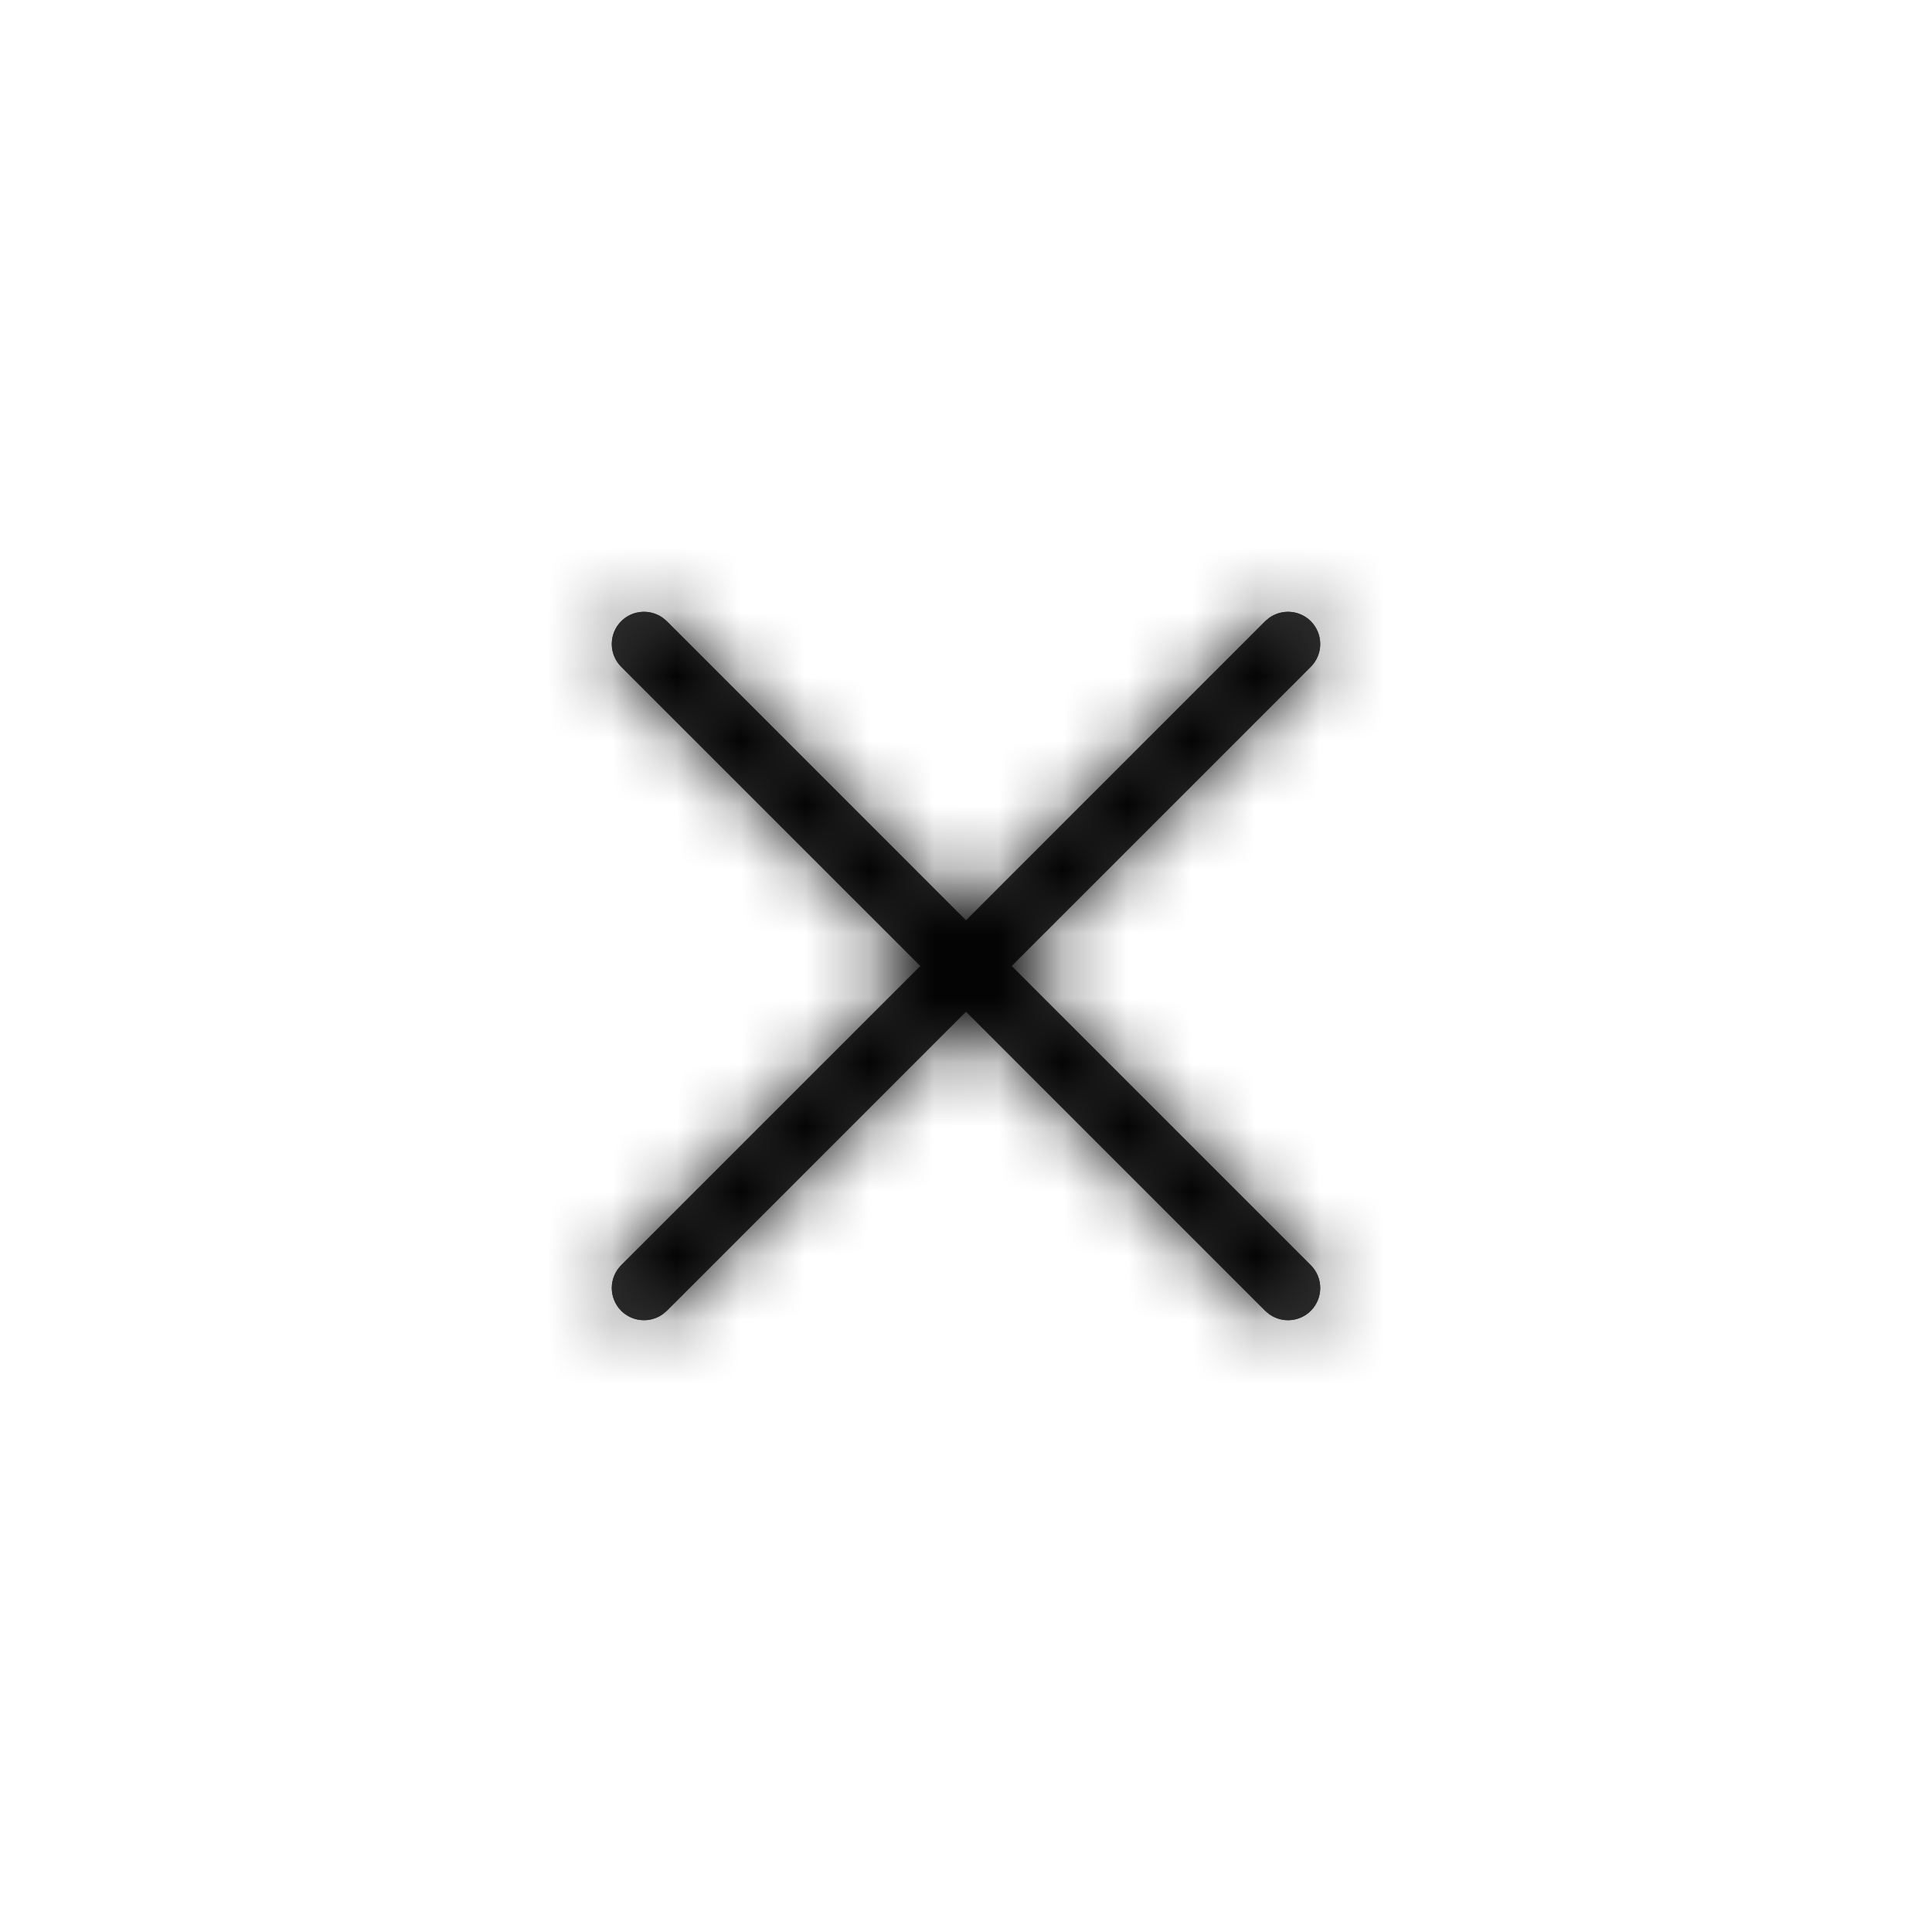 <svg width="30" height="30" viewBox="0 0 30 30" fill="none" xmlns="http://www.w3.org/2000/svg">
<path d="M10 10L20 20" stroke="#323232" stroke-linecap="round" stroke-linejoin="round"/>
<path d="M20 10L10 20" stroke="#323232" stroke-linecap="round" stroke-linejoin="round"/>
<path fill-rule="evenodd" clip-rule="evenodd" d="M19.716 9.589C19.911 9.454 20.18 9.473 20.354 9.646C20.549 9.842 20.549 10.158 20.354 10.354L15.707 15L20.354 19.646C20.549 19.842 20.549 20.158 20.354 20.354C20.18 20.527 19.911 20.546 19.716 20.411L19.646 20.354L15 15.707L10.354 20.354L10.284 20.411C10.089 20.546 9.82 20.527 9.646 20.354C9.451 20.158 9.451 19.842 9.646 19.646L14.293 15L9.646 10.354C9.451 10.158 9.451 9.842 9.646 9.646C9.82 9.473 10.089 9.454 10.284 9.589L10.354 9.646L15 14.293L19.646 9.646L19.716 9.589Z" fill="#323232"/>
<mask id="mask0" mask-type="alpha" maskUnits="userSpaceOnUse" x="9" y="9" width="12" height="12">
<path fill-rule="evenodd" clip-rule="evenodd" d="M19.716 9.589C19.911 9.454 20.18 9.473 20.354 9.646C20.549 9.842 20.549 10.158 20.354 10.354L15.707 15L20.354 19.646C20.549 19.842 20.549 20.158 20.354 20.354C20.18 20.527 19.911 20.546 19.716 20.411L19.646 20.354L15 15.707L10.354 20.354L10.284 20.411C10.089 20.546 9.82 20.527 9.646 20.354C9.451 20.158 9.451 19.842 9.646 19.646L14.293 15L9.646 10.354C9.451 10.158 9.451 9.842 9.646 9.646C9.82 9.473 10.089 9.454 10.284 9.589L10.354 9.646L15 14.293L19.646 9.646L19.716 9.589Z" fill="white"/>
</mask>
<g mask="url(#mask0)">
<rect x="3" y="3" width="24" height="24" fill="currentColor"/>
</g>
</svg>
